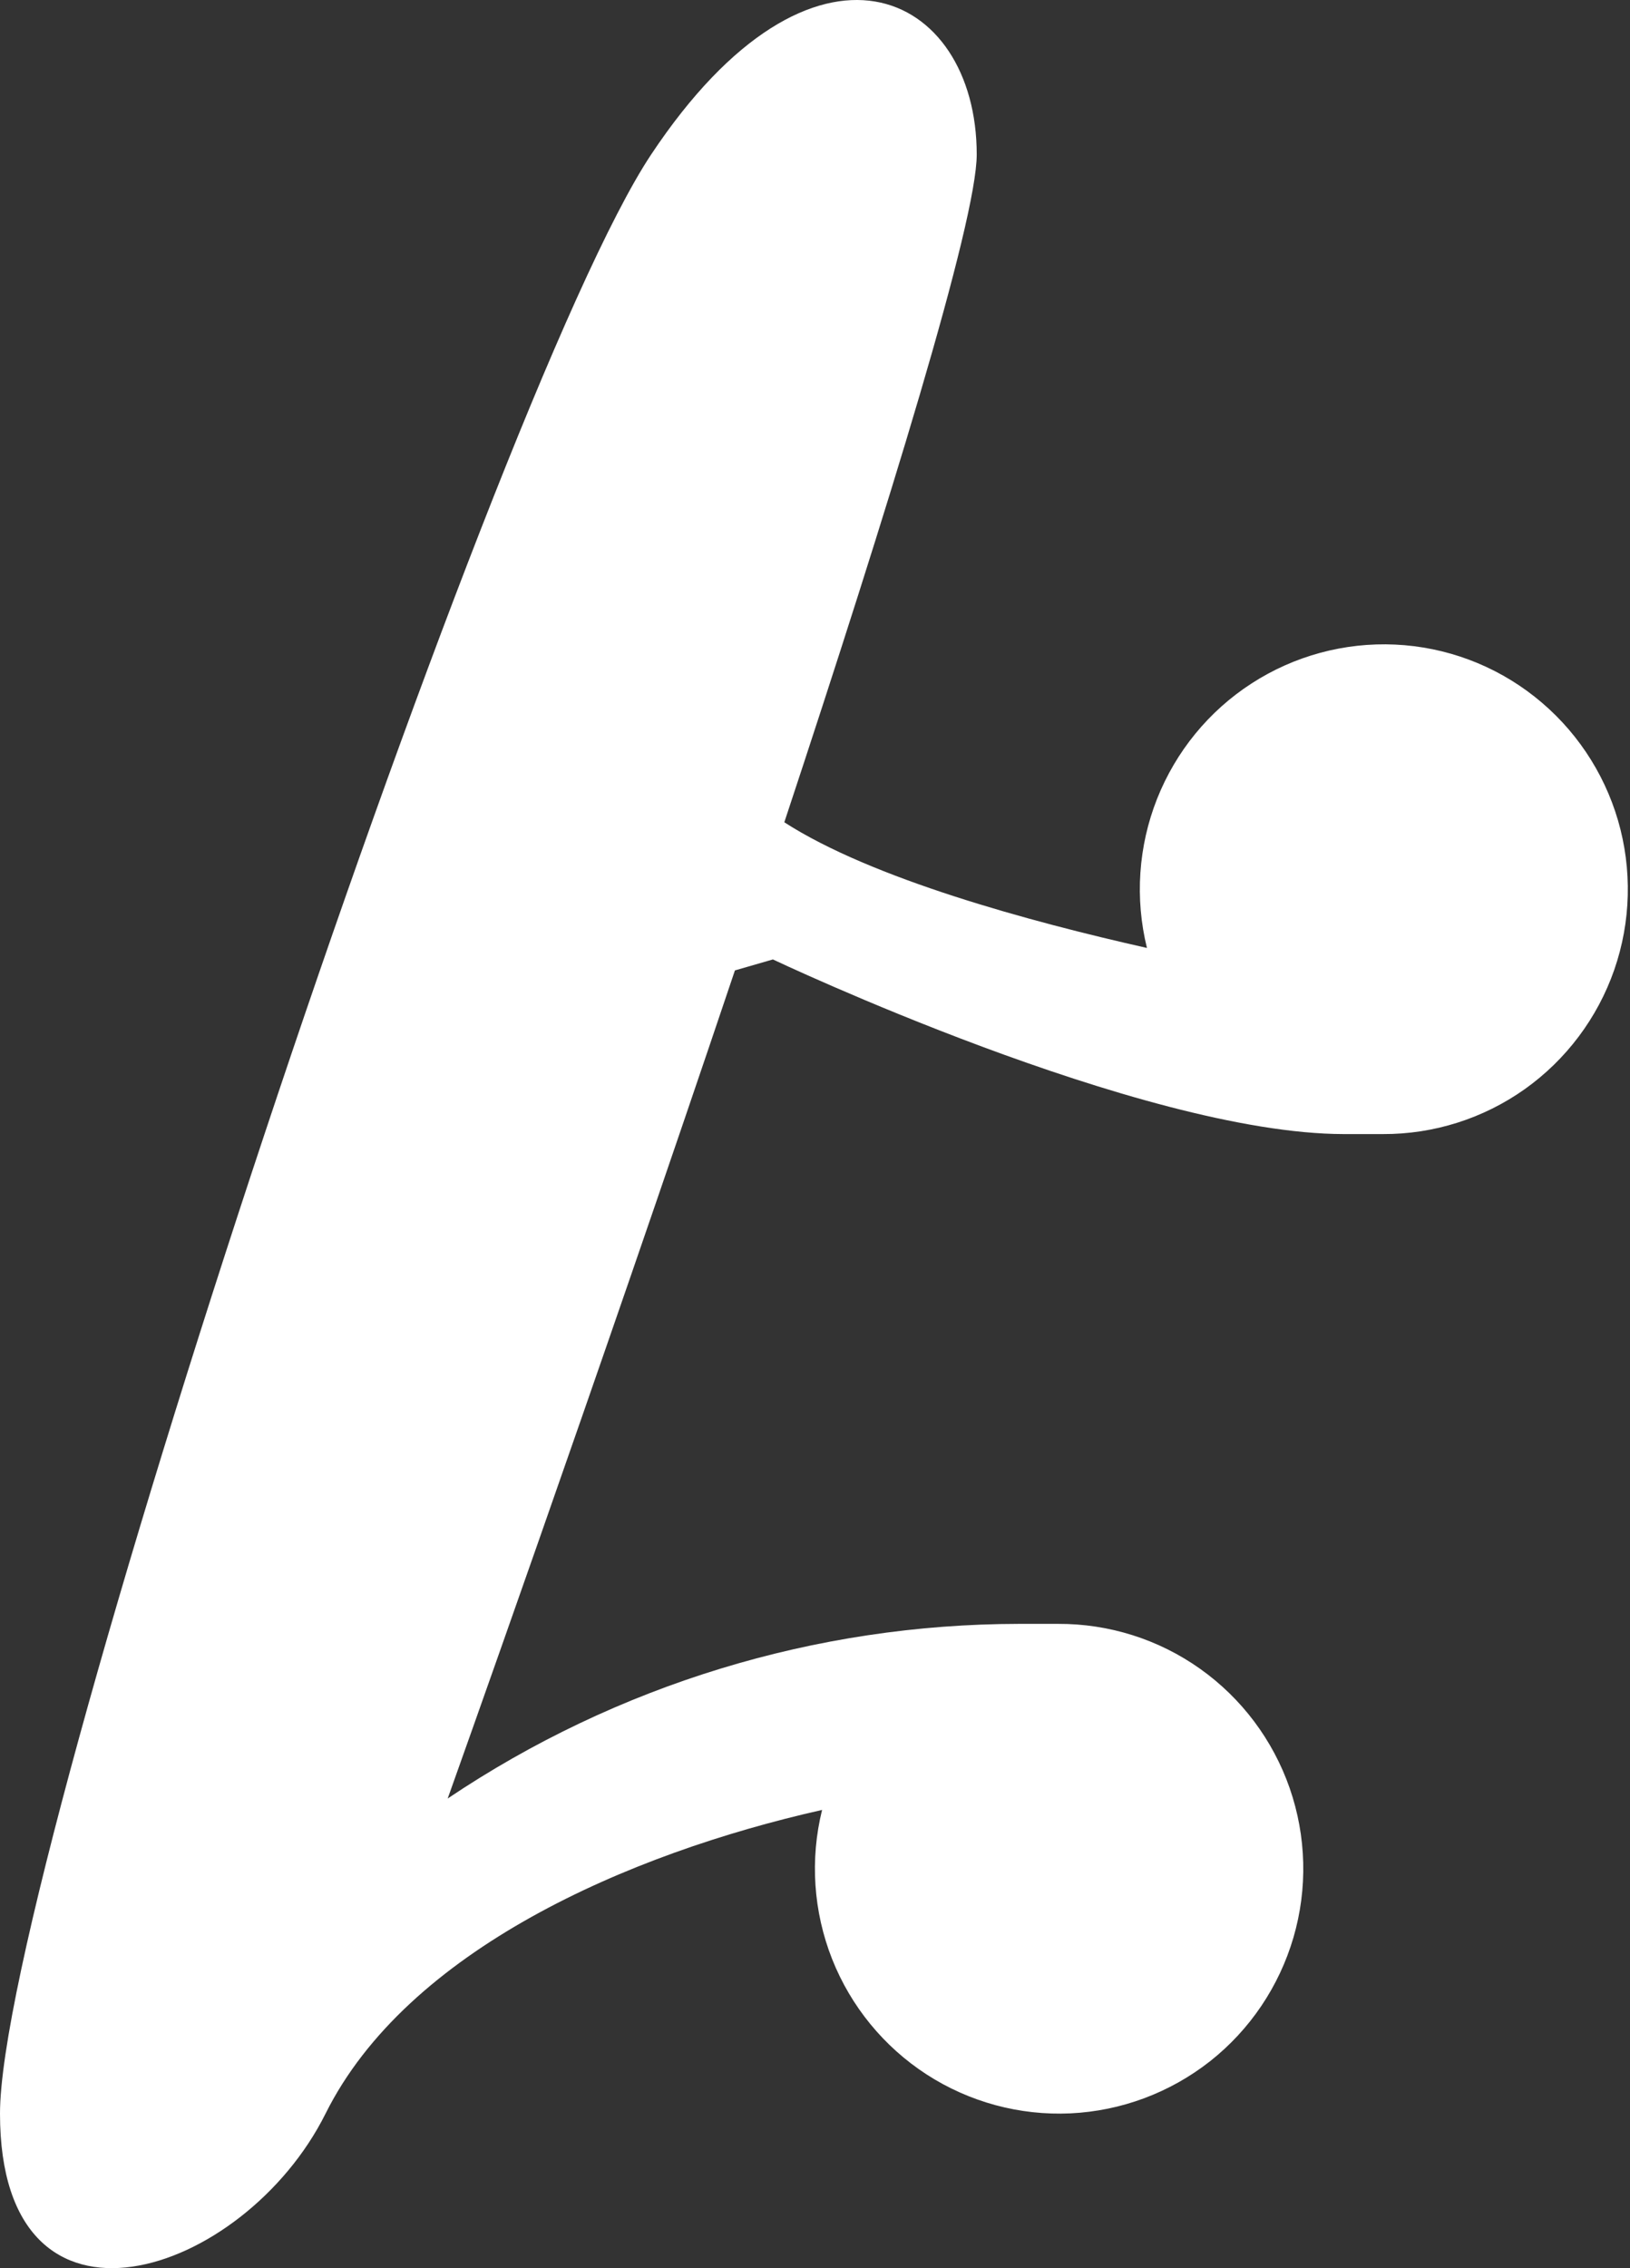 <svg width="23" height="32" viewBox="0 0 23 32" fill="none" xmlns="http://www.w3.org/2000/svg">
<rect x="0" y="0" width="23" height="32" fill="#333333" stroke="none"/>
<path fill-rule="evenodd" clip-rule="evenodd" d="M11.6 25.535C8.858 26.152 5.742 27.516 4.594 29.819C3.445 32.123 -5.18028e-06 33.274 0 29.819C3.31409e-06 26.364 6.891 5.635 9.188 2.18C11.485 -1.274 13.782 -0.123 13.782 2.18C13.782 3.12 12.539 7.154 11.067 11.601C12.3 12.396 14.522 13 16.184 13.374C16.012 12.676 16.062 11.941 16.326 11.272C16.591 10.603 17.056 10.033 17.659 9.643C18.261 9.253 18.97 9.061 19.686 9.094C20.403 9.127 21.091 9.384 21.654 9.829C22.218 10.274 22.629 10.884 22.831 11.575C23.032 12.266 23.014 13.002 22.778 13.682C22.542 14.361 22.1 14.95 21.515 15.366C20.93 15.781 20.23 16.003 19.512 16H18.962C16.093 15.996 10.906 13.536 10.906 13.536L10.37 13.691C8.403 19.535 6.317 25.374 6.317 25.374C8.702 23.771 11.508 22.913 14.379 22.91H14.93C15.648 22.907 16.348 23.128 16.934 23.544C17.52 23.96 17.962 24.549 18.198 25.228C18.434 25.908 18.453 26.644 18.251 27.335C18.049 28.025 17.638 28.636 17.074 29.081C16.509 29.525 15.821 29.782 15.104 29.816C14.387 29.849 13.678 29.657 13.075 29.267C12.472 28.876 12.006 28.307 11.741 27.638C11.477 26.969 11.427 26.234 11.6 25.535Z" fill="url(#paint0_linear_2743_1884)"/>
<defs>
<linearGradient id="paint0_linear_2743_1884" x1="1.148" y1="2.93255e-07" x2="18.466" y2="27.623" gradientUnits="userSpaceOnUse">
<stop stop-color="white"/>
</linearGradient>
</defs>
</svg>
